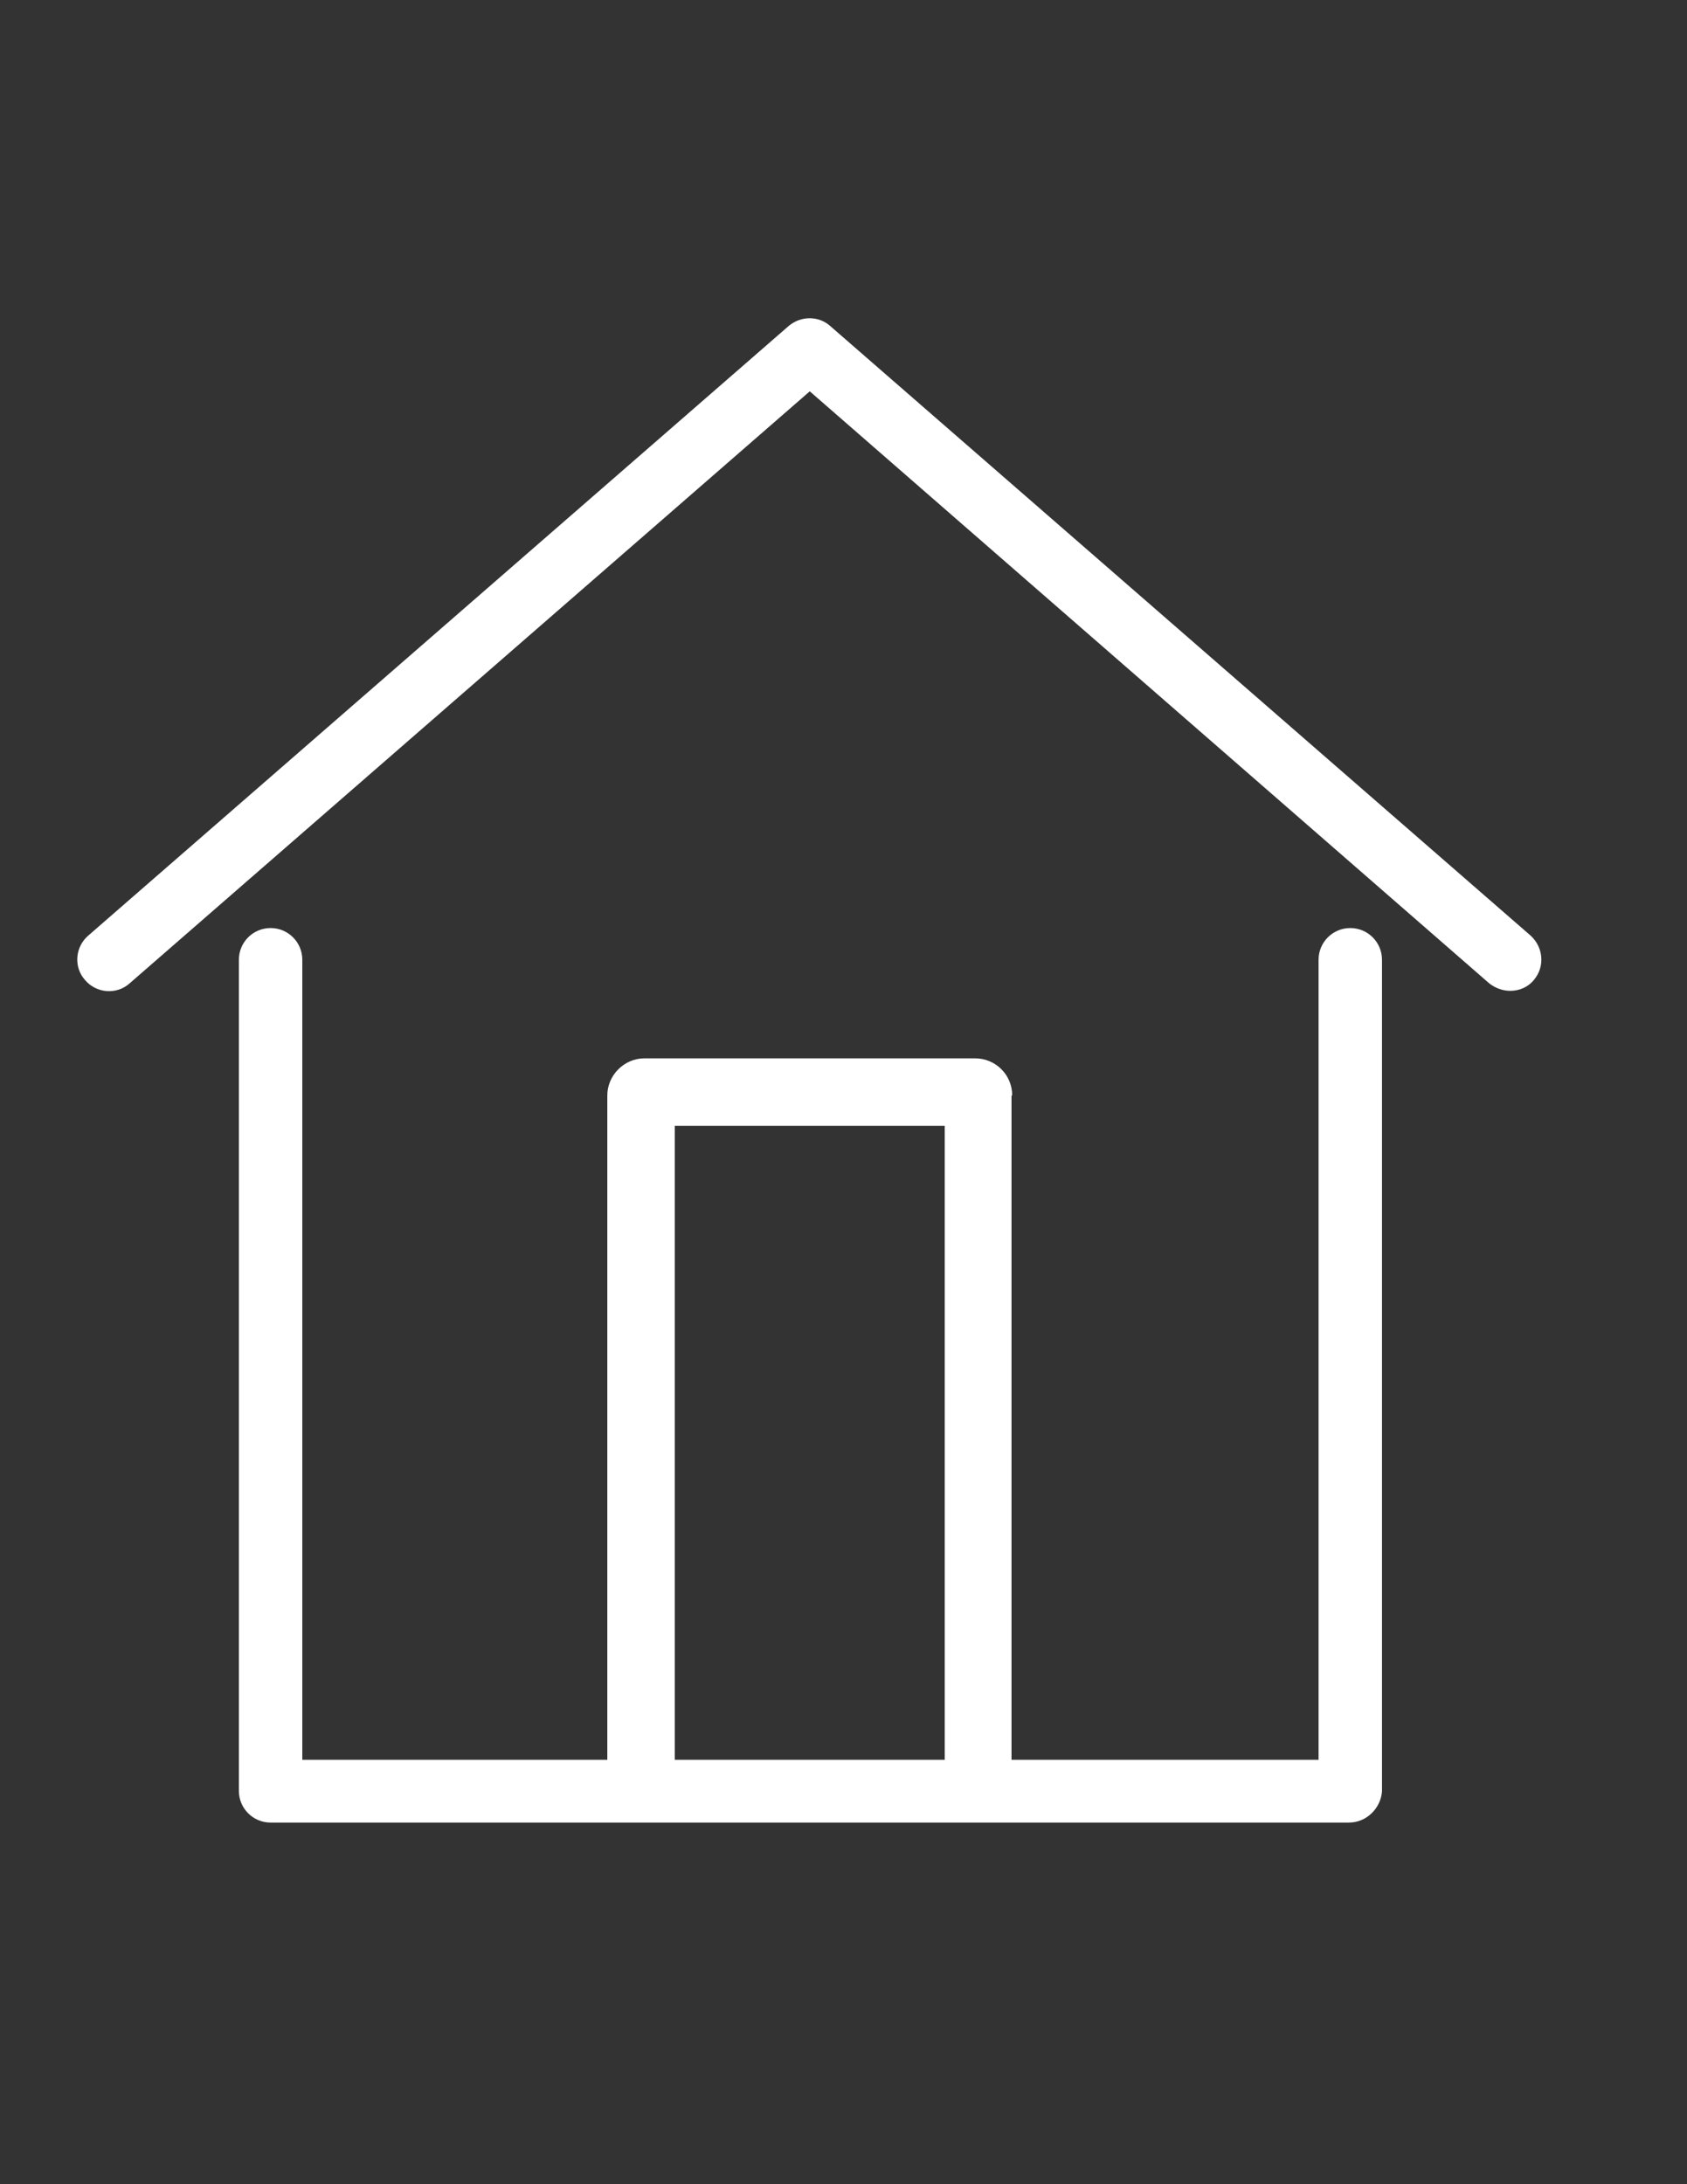 <?xml version="1.0" encoding="utf-8"?>
<!-- Generator: Adobe Illustrator 16.0.0, SVG Export Plug-In . SVG Version: 6.00 Build 0)  -->
<!DOCTYPE svg PUBLIC "-//W3C//DTD SVG 1.1//EN" "http://www.w3.org/Graphics/SVG/1.1/DTD/svg11.dtd">
<svg version="1.1" id="Layer_1" xmlns="http://www.w3.org/2000/svg" xmlns:xlink="http://www.w3.org/1999/xlink" x="0px" y="0px"
	 width="612px" height="792px" viewBox="0 0 612 792" enable-background="new 0 0 612 792" xml:space="preserve">
<rect x="0" y="0" width="612" height="792" fill="#333333" stroke="none"/>
<g>
	<path fill="#FFFFFF" d="M547.863,359.28c-2.693,0-5.386-0.979-7.589-2.692L293.76,141.897L47.001,356.587
		c-4.65,4.162-11.995,3.672-16.156-1.224c-4.162-4.651-3.672-11.995,1.224-16.157l254.103-221.055
		c4.406-3.672,10.771-3.672,14.933,0l254.103,221.055c4.651,4.162,5.386,11.261,1.224,16.157
		C554.227,358.056,551.044,359.28,547.863,359.28z"/>
</g>
<g>
	<path fill="#FFFFFF" d="M489.355,660.874H98.165c-6.365,0-11.506-5.142-11.506-11.506V348.019c0-6.365,5.141-11.505,11.506-11.505
		c6.364,0,11.505,5.141,11.505,11.505v290.088h368.669V348.019c0-6.365,5.141-11.505,11.506-11.505
		c6.364,0,11.505,5.141,11.505,11.505v301.594C500.861,655.732,495.72,660.874,489.355,660.874z"/>
</g>
<path fill="#FFFFFF" d="M367.199,397.225c0-7.589-6.12-13.465-13.464-13.465H233.784c-7.345,0-13.465,6.12-13.465,13.465v242.106
	c0,7.589,6.12,13.709,13.465,13.709H353.49c7.589,0,13.465-6.12,13.465-13.464V397.225H367.199z M342.72,653.04H244.8v-244.8h97.92
	V653.04z"/>
</svg>
